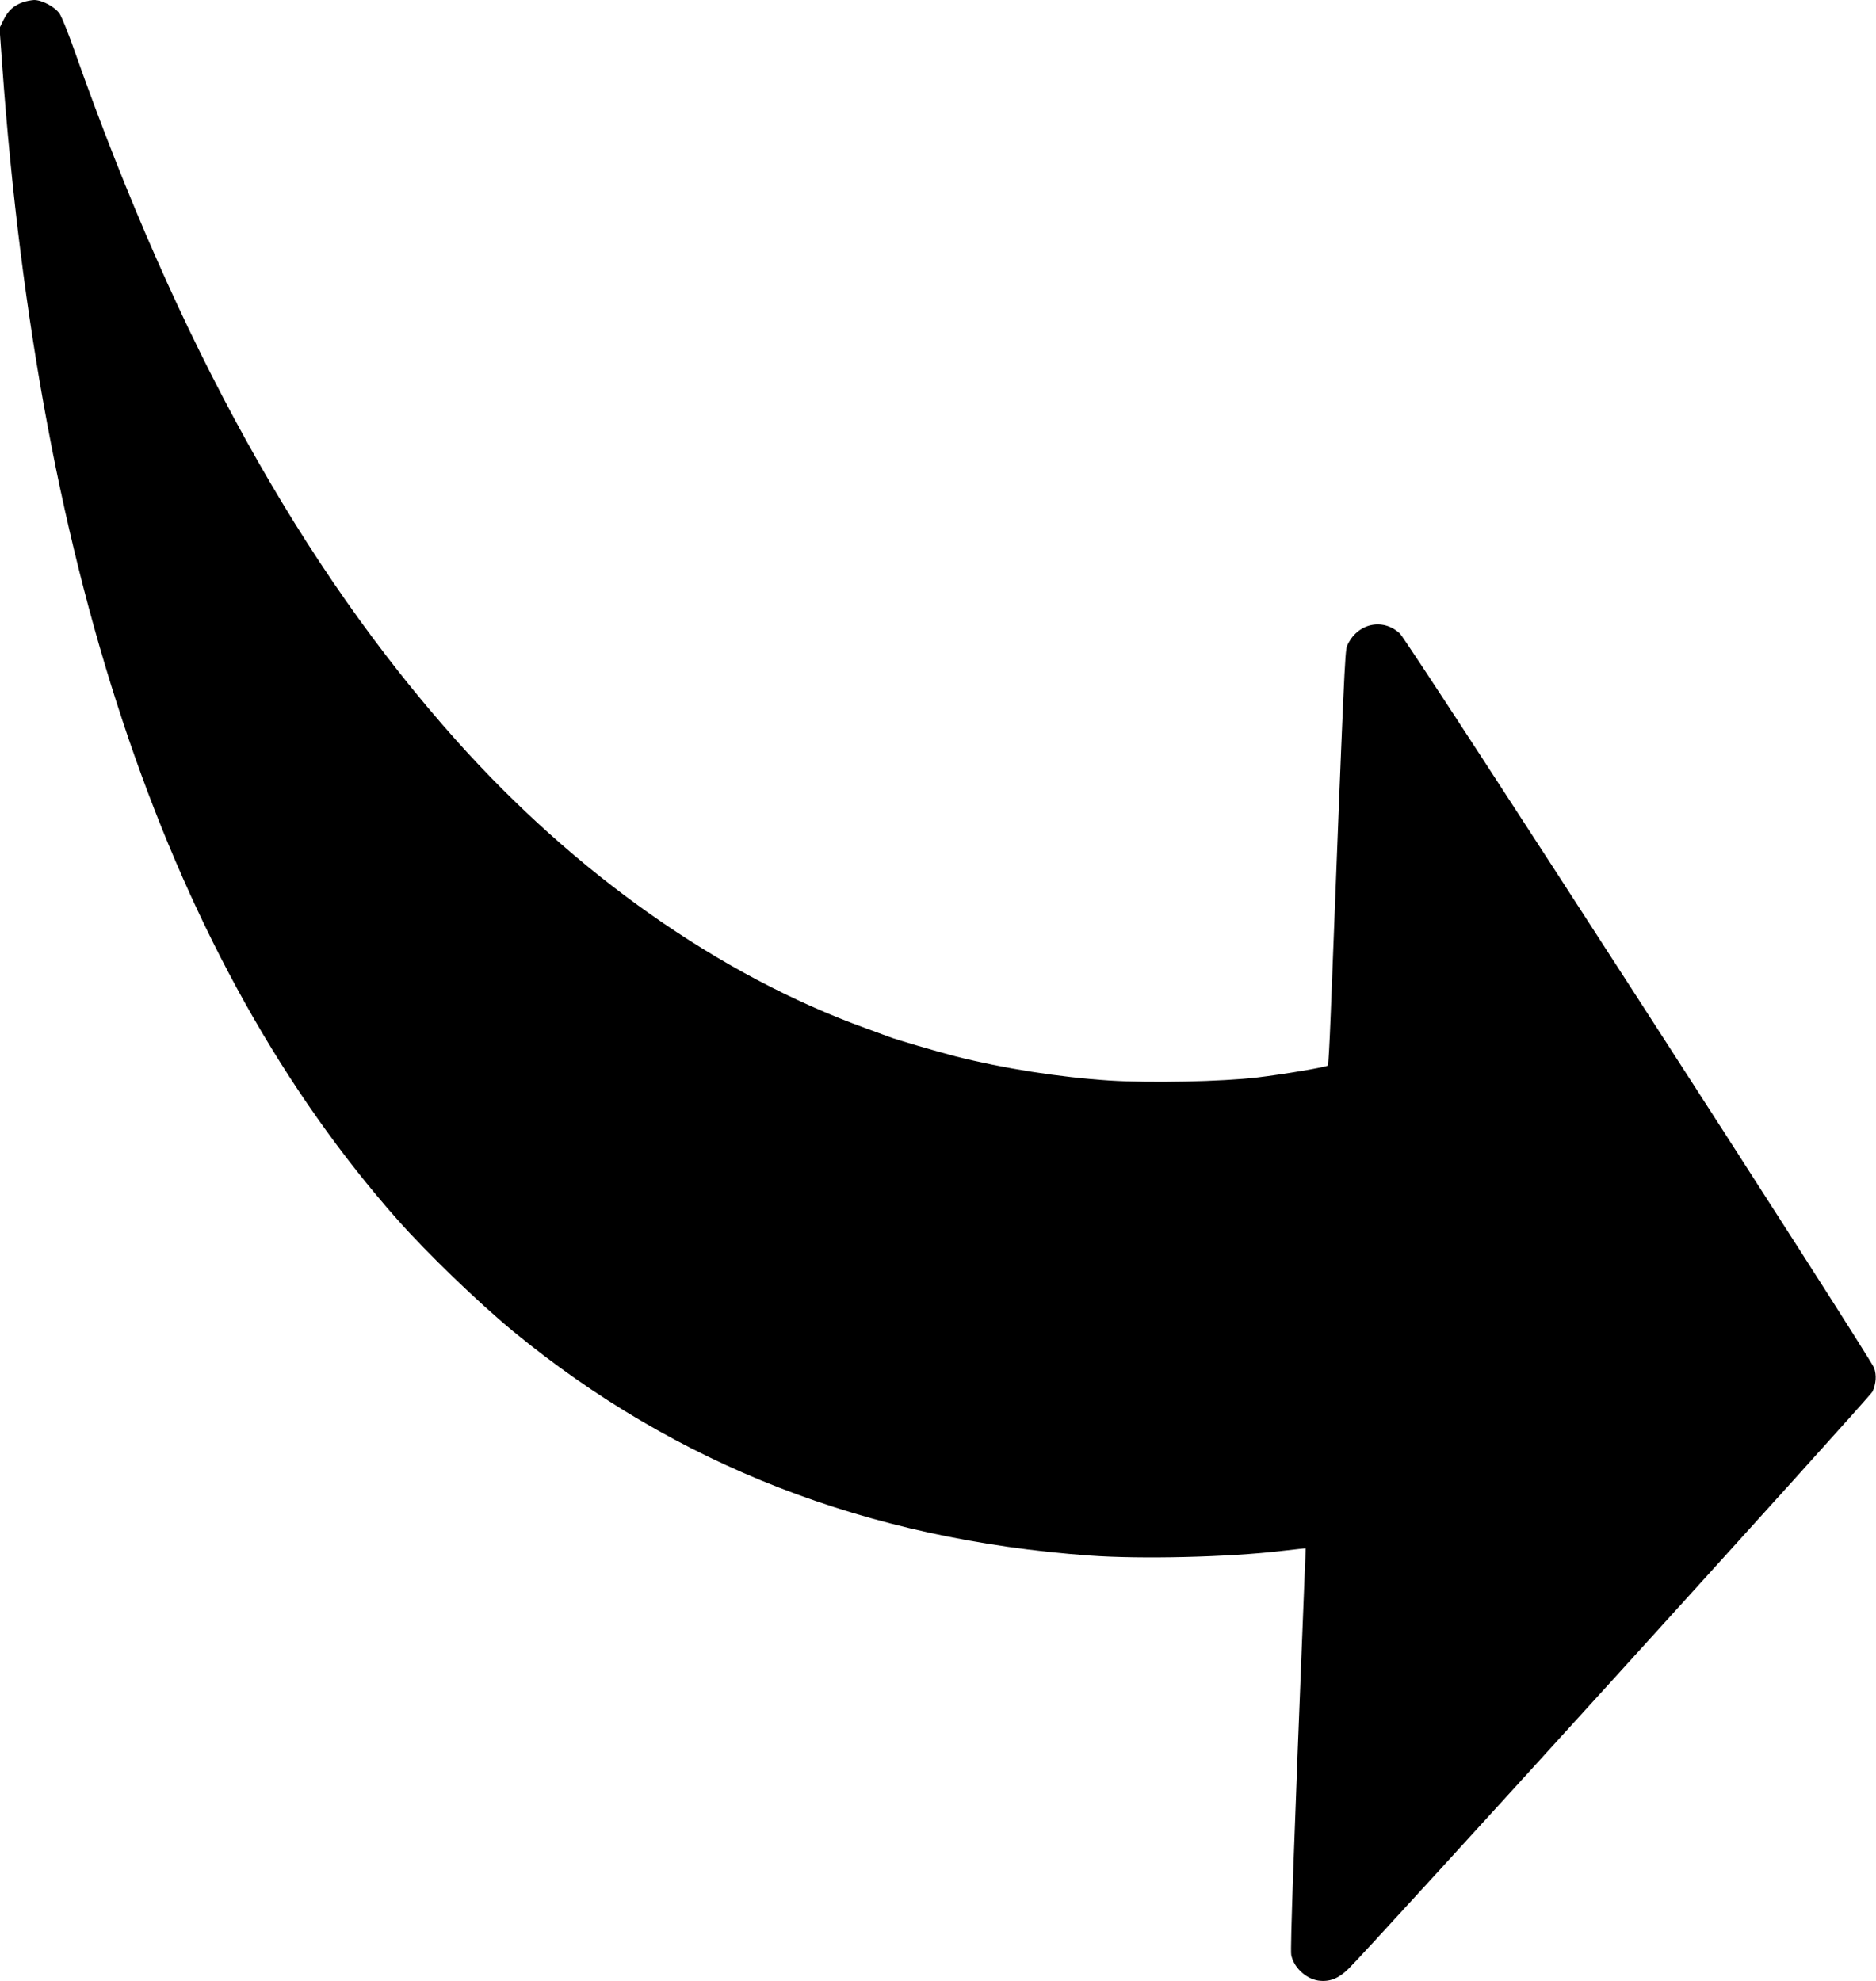 <?xml version="1.0" standalone="no"?>
<!DOCTYPE svg PUBLIC "-//W3C//DTD SVG 20010904//EN"
 "http://www.w3.org/TR/2001/REC-SVG-20010904/DTD/svg10.dtd">
<svg version="1.0" xmlns="http://www.w3.org/2000/svg"
 width="1212pt" height="1280pt" viewBox="0 0 1212 1280"
 preserveAspectRatio="xMidYMid meet">
<g transform="translate(0,1280) scale(0.1,-0.1)"
fill="current" stroke="none">
<path d="M149 12786 c-60 -21 -96 -54 -125 -112 l-27 -55 17 -237 c239 -3324
1089 -5806 2554 -7462 196 -221 524 -537 747 -721 1051 -864 2286 -1345 3725
-1449 329 -24 897 -11 1240 30 85 10 155 17 155 17 1 -1 -3 -96 -8 -212 -68
-1710 -92 -2376 -85 -2415 15 -79 92 -153 174 -166 72 -10 129 11 195 75 127
122 3373 3698 3387 3731 23 54 26 104 10 152 -24 68 -3011 4695 -3064 4745
-111 104 -277 66 -341 -79 -14 -33 -20 -170 -106 -2385 -7 -177 -15 -324 -18
-327 -10 -10 -280 -56 -455 -77 -228 -27 -691 -37 -956 -20 -324 21 -686 78
-994 156 -130 34 -384 108 -429 126 -11 4 -78 29 -150 55 -948 343 -1878 998
-2653 1867 -994 1115 -1793 2558 -2458 4441 -40 115 -85 226 -98 246 -29 45
-114 90 -165 90 -20 -1 -52 -7 -72 -14z"/>
</g>
</svg>
